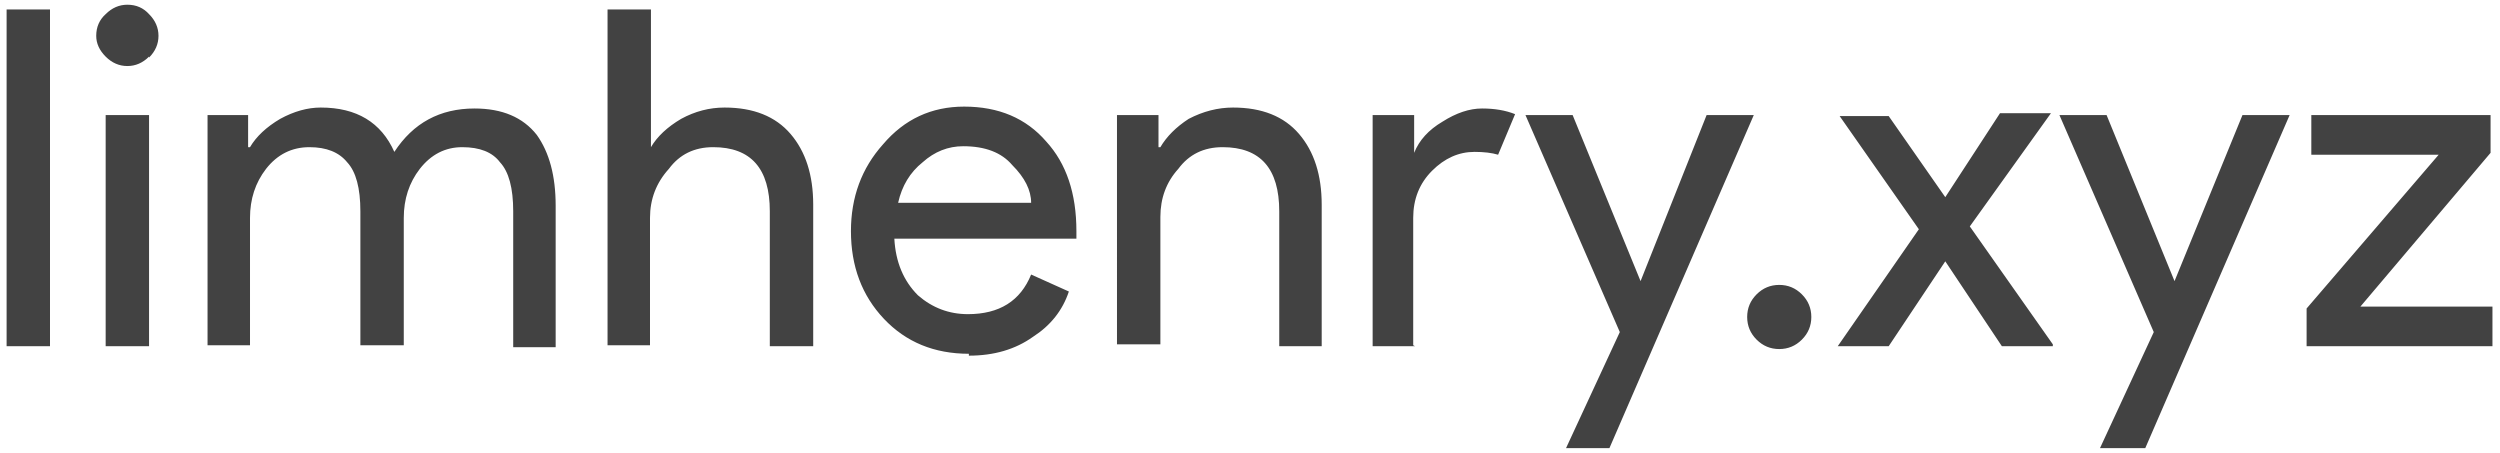 <svg xmlns="http://www.w3.org/2000/svg" height="48" width="265"><g fill="#424242"><path d="M5.3 36.7H.7V1h4.6v35.7zM15.8 6q-1 1-2.3 1-1.3 0-2.3-1-1-1-1-2.2 0-1.4 1-2.3 1-1 2.3-1 1.4 0 2.3 1 1 1 1 2.3 0 1.3-1 2.3zm0 30.7h-4.6V12.2h4.6v24.5zM22 36.7V12.2h4.3v3.4h.2q1-1.7 3.2-3 2.2-1.2 4.3-1.2 5.7 0 7.8 4.7 3-4.6 8.5-4.6 4.4 0 6.6 2.8 2 2.8 2 7.5v15h-4.5V22.4q0-3.7-1.4-5.2-1.2-1.6-4-1.6-2.7 0-4.5 2.3-1.7 2.2-1.7 5.2v13.5h-4.6V22.4q0-3.7-1.4-5.2-1.3-1.6-4-1.6-2.8 0-4.6 2.3-1.7 2.2-1.7 5.2v13.5H22zM69 1v14.6q1-1.7 3.2-3 2.2-1.2 4.6-1.2 4.6 0 7 2.8 2.4 2.8 2.4 7.5v15h-4.6V22.4q0-6.8-6-6.8-3 0-4.7 2.3-2 2.2-2 5.2v13.5h-4.5V1H69zM102.7 37.5q-5.5 0-9-3.7t-3.5-9.3q0-5.4 3.4-9.2 3.4-4 8.6-4 5.5 0 8.7 3.7 3.2 3.5 3.2 9.5v.8H94.8q.2 3.7 2.5 6 2.3 2 5.3 2 5 0 6.7-4.2l4 1.8q-1 3-3.8 4.8-2.8 2-6.8 2zm6.6-16q0-2-2-4-1.7-2-5.2-2-2.4 0-4.3 1.7-2 1.6-2.6 4.3h14.3zM122.8 12.2v3.4h.2q1-1.7 3-3 2.3-1.2 4.7-1.2 4.6 0 7 2.8 2.4 2.8 2.4 7.5v15h-4.5V22.4q0-6.8-6-6.8-3 0-4.7 2.3Q123 20 123 23v13.5h-4.6V12.2h4.4zM150 36.7h-4.5V12.2h4.4v4q.8-2 3-3.3 2.2-1.4 4.2-1.4t3.5.6l-1.8 4.3q-1-.3-2.5-.3-2.5 0-4.5 2t-2 5v13.5zM170.7 47.5H166l5.7-12.3-10-23h5l7.2 17.6 7-17.6h5l-15.3 35.3zM191 36q-1 1-2.4 1t-2.4-1q-1-1-1-2.4t1-2.4q1-1 2.4-1t2.4 1q1 1 1 2.4t-1 2.4zM217.6 36.7h-5.4l-6-9-6 9h-5.4l8.6-12.4-8.4-12h5.2l6 8.6L212 12h5.4l-8.6 12 8.8 12.5zM227.4 47.5h-4.8l5.7-12.3-10-23h5l7.2 17.6 7.2-17.6h5l-15.3 35.3zM244.5 36.7v-4l14-16.3H245v-4.2h19v4l-13.8 16.3h14v4.2h-19.7z"/></g></svg>
